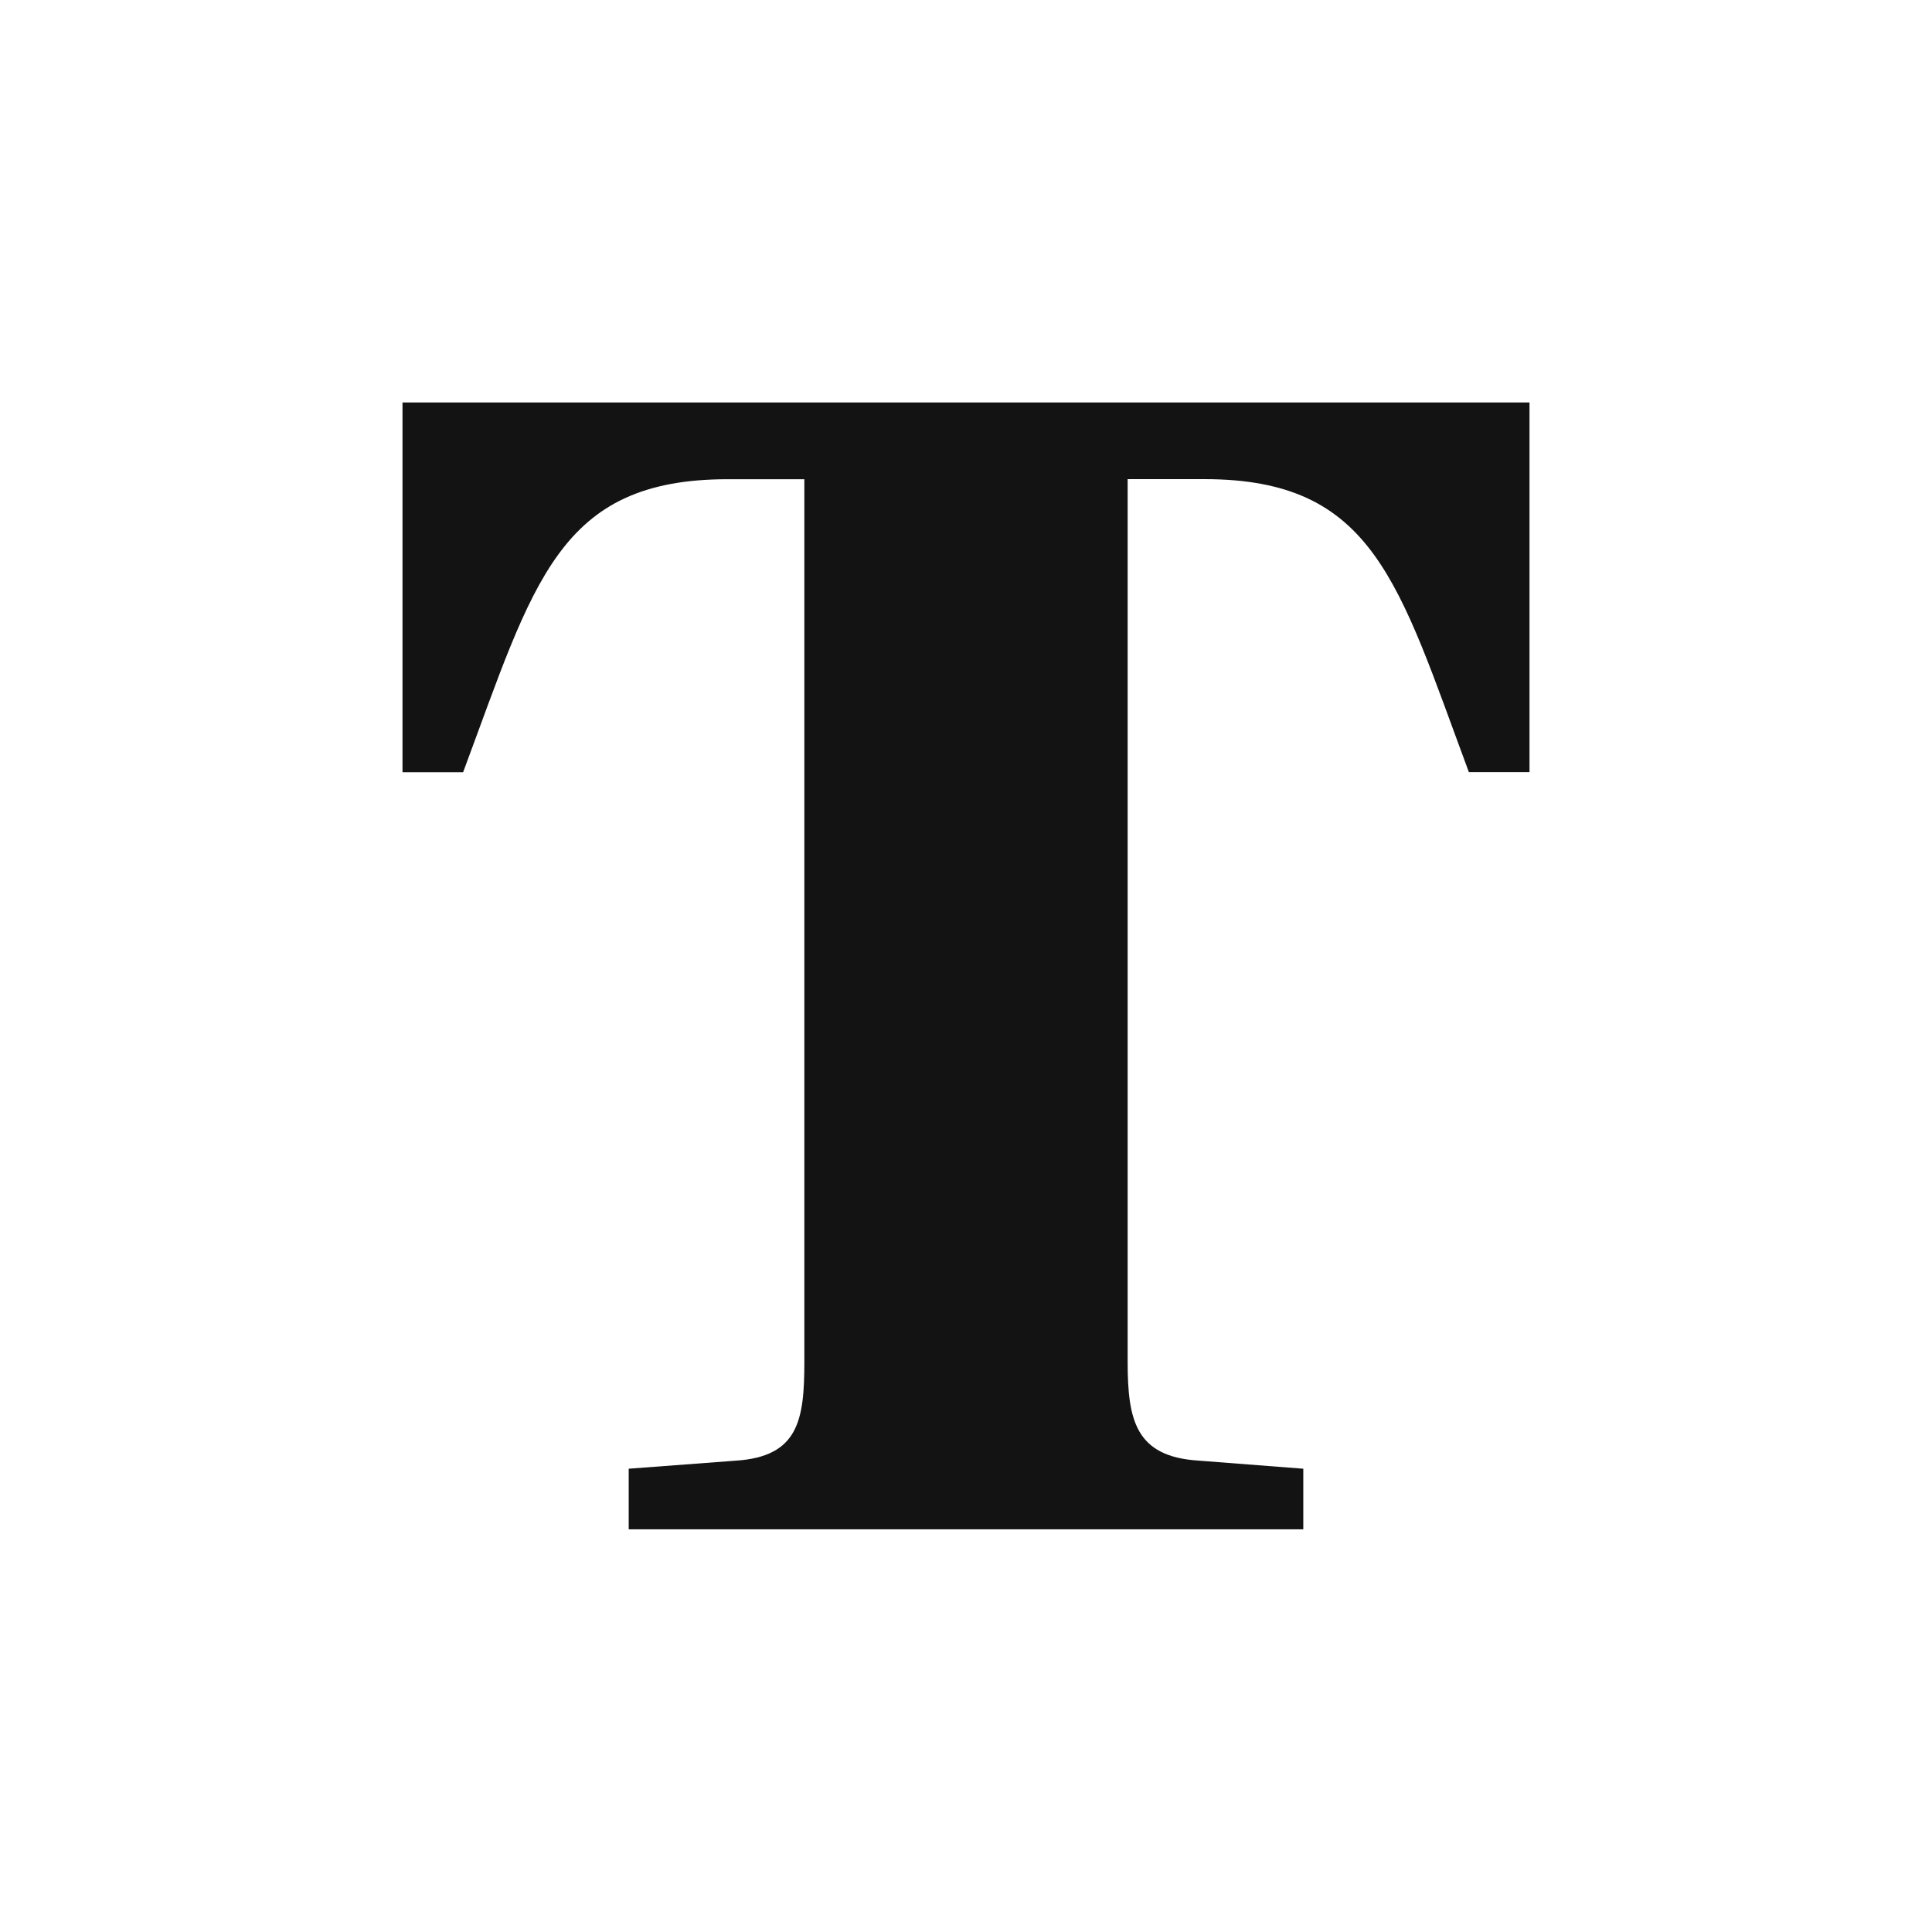 <svg xmlns="http://www.w3.org/2000/svg" width="24" height="24" viewBox="0 0 24 24">
    <g fill="none" fill-rule="evenodd">
        <path fill="#FFF" d="M0 0h24v24H0z"/>
        <path fill="#131313" d="M14.008 16.916c0 .726.099 1.178.877 1.228l1.305.101v.753H7.81v-.753l1.33-.1c.779-.051.852-.503.852-1.229V5.953H9.04c-2.108 0-2.408 1.28-3.287 3.64H5V5h14v4.592h-.753c-.877-2.36-1.179-3.64-3.287-3.64h-.952v10.964z"/>
    </g>
</svg>

